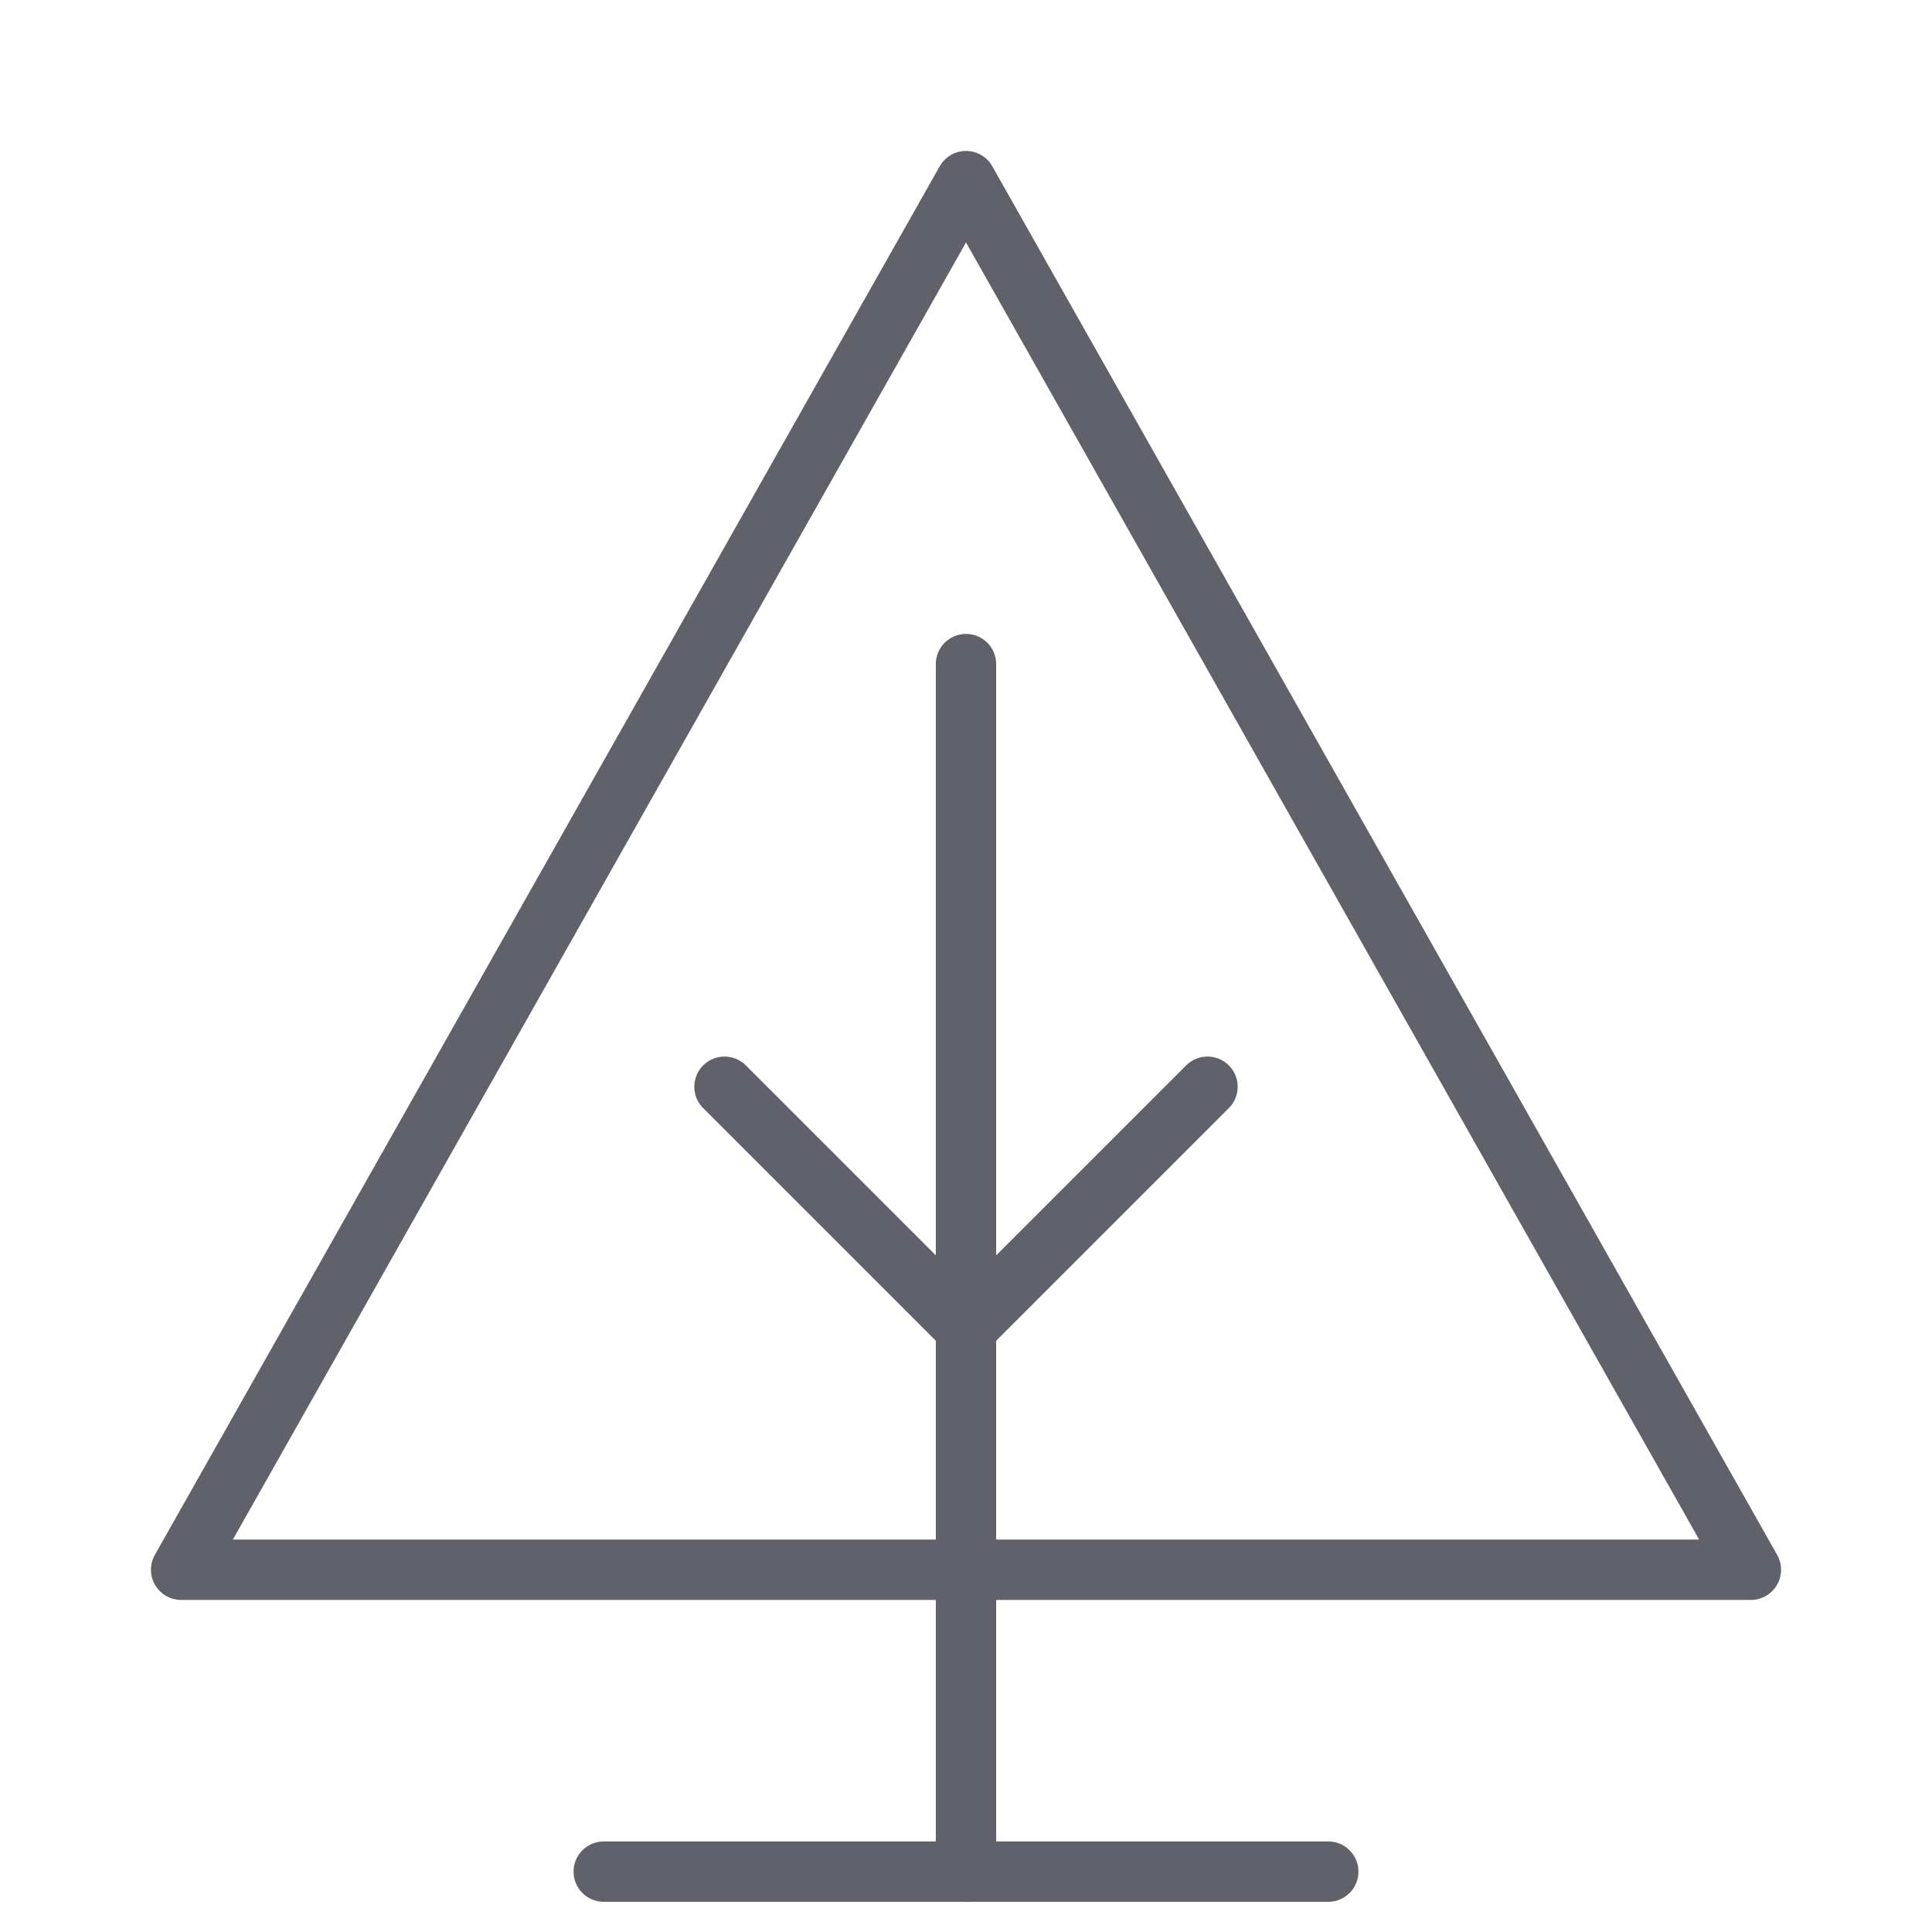 <svg xmlns="http://www.w3.org/2000/svg" height="64" width="64" viewBox="0 0 64 64"><title>tree 03 3</title><g stroke-linecap="round" fill="#61616b" stroke-linejoin="round" class="nc-icon-wrapper"><polygon fill="none" stroke="#61616b" stroke-width="2" points="32,6 6,52 58,52 "></polygon> <line data-cap="butt" data-color="color-2" fill="none" stroke="#61616b" stroke-width="2" x1="32" y1="22" x2="32" y2="62"></line> <line data-cap="butt" data-color="color-2" fill="none" stroke="#61616b" stroke-width="2" x1="20" y1="62" x2="44" y2="62"></line> <polyline data-cap="butt" data-color="color-2" fill="none" stroke="#61616b" stroke-width="2" points="24,36 32,44 40,36 "></polyline></g></svg>